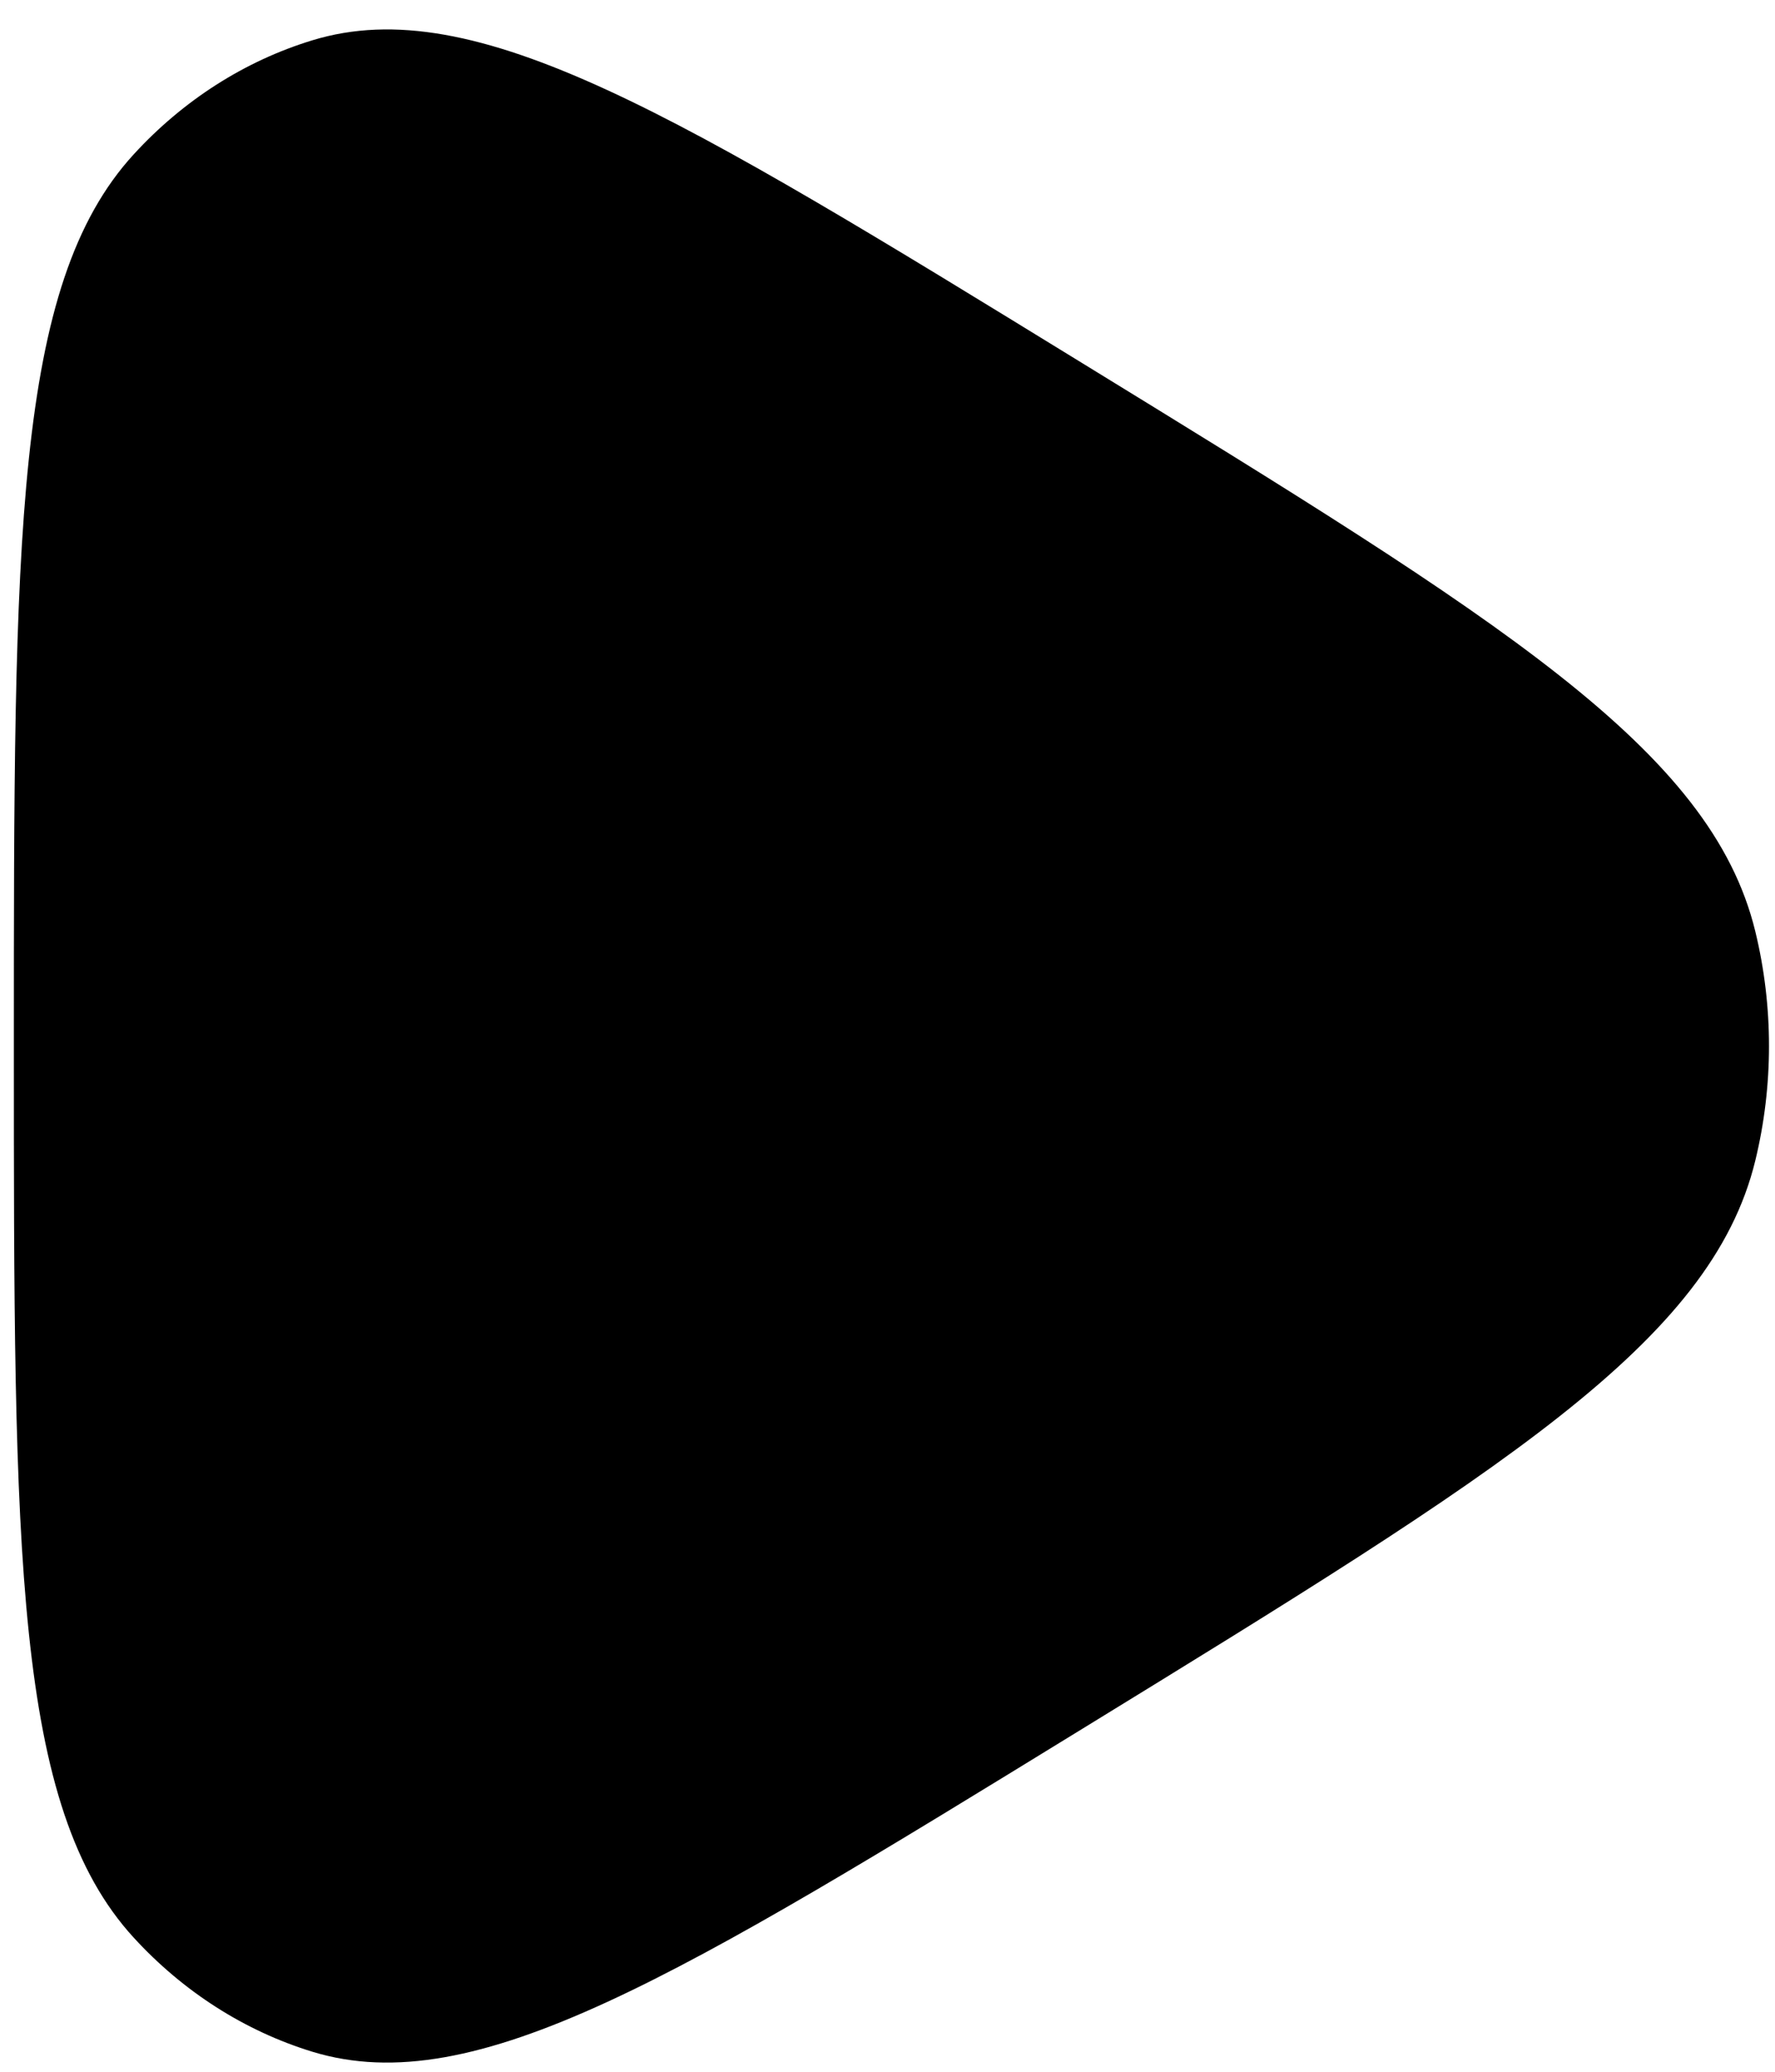 <svg width="36" height="42" viewBox="0 0 36 42" fill="none" xmlns="http://www.w3.org/2000/svg">
<path d="M35.6 23.53C34.701 27.22 30.454 29.828 21.959 35.043C13.747 40.085 9.641 42.606 6.332 41.593C4.964 41.173 3.718 40.378 2.713 39.282C0.281 36.631 0.281 31.489 0.281 21.205C0.281 10.921 0.281 5.779 2.713 3.128C3.718 2.032 4.964 1.236 6.332 0.818C9.641 -0.196 13.747 2.325 21.959 7.367C30.454 12.582 34.701 15.19 35.6 18.88C35.971 20.404 35.971 22.006 35.6 23.53Z" fill="#000000"/>
</svg>
